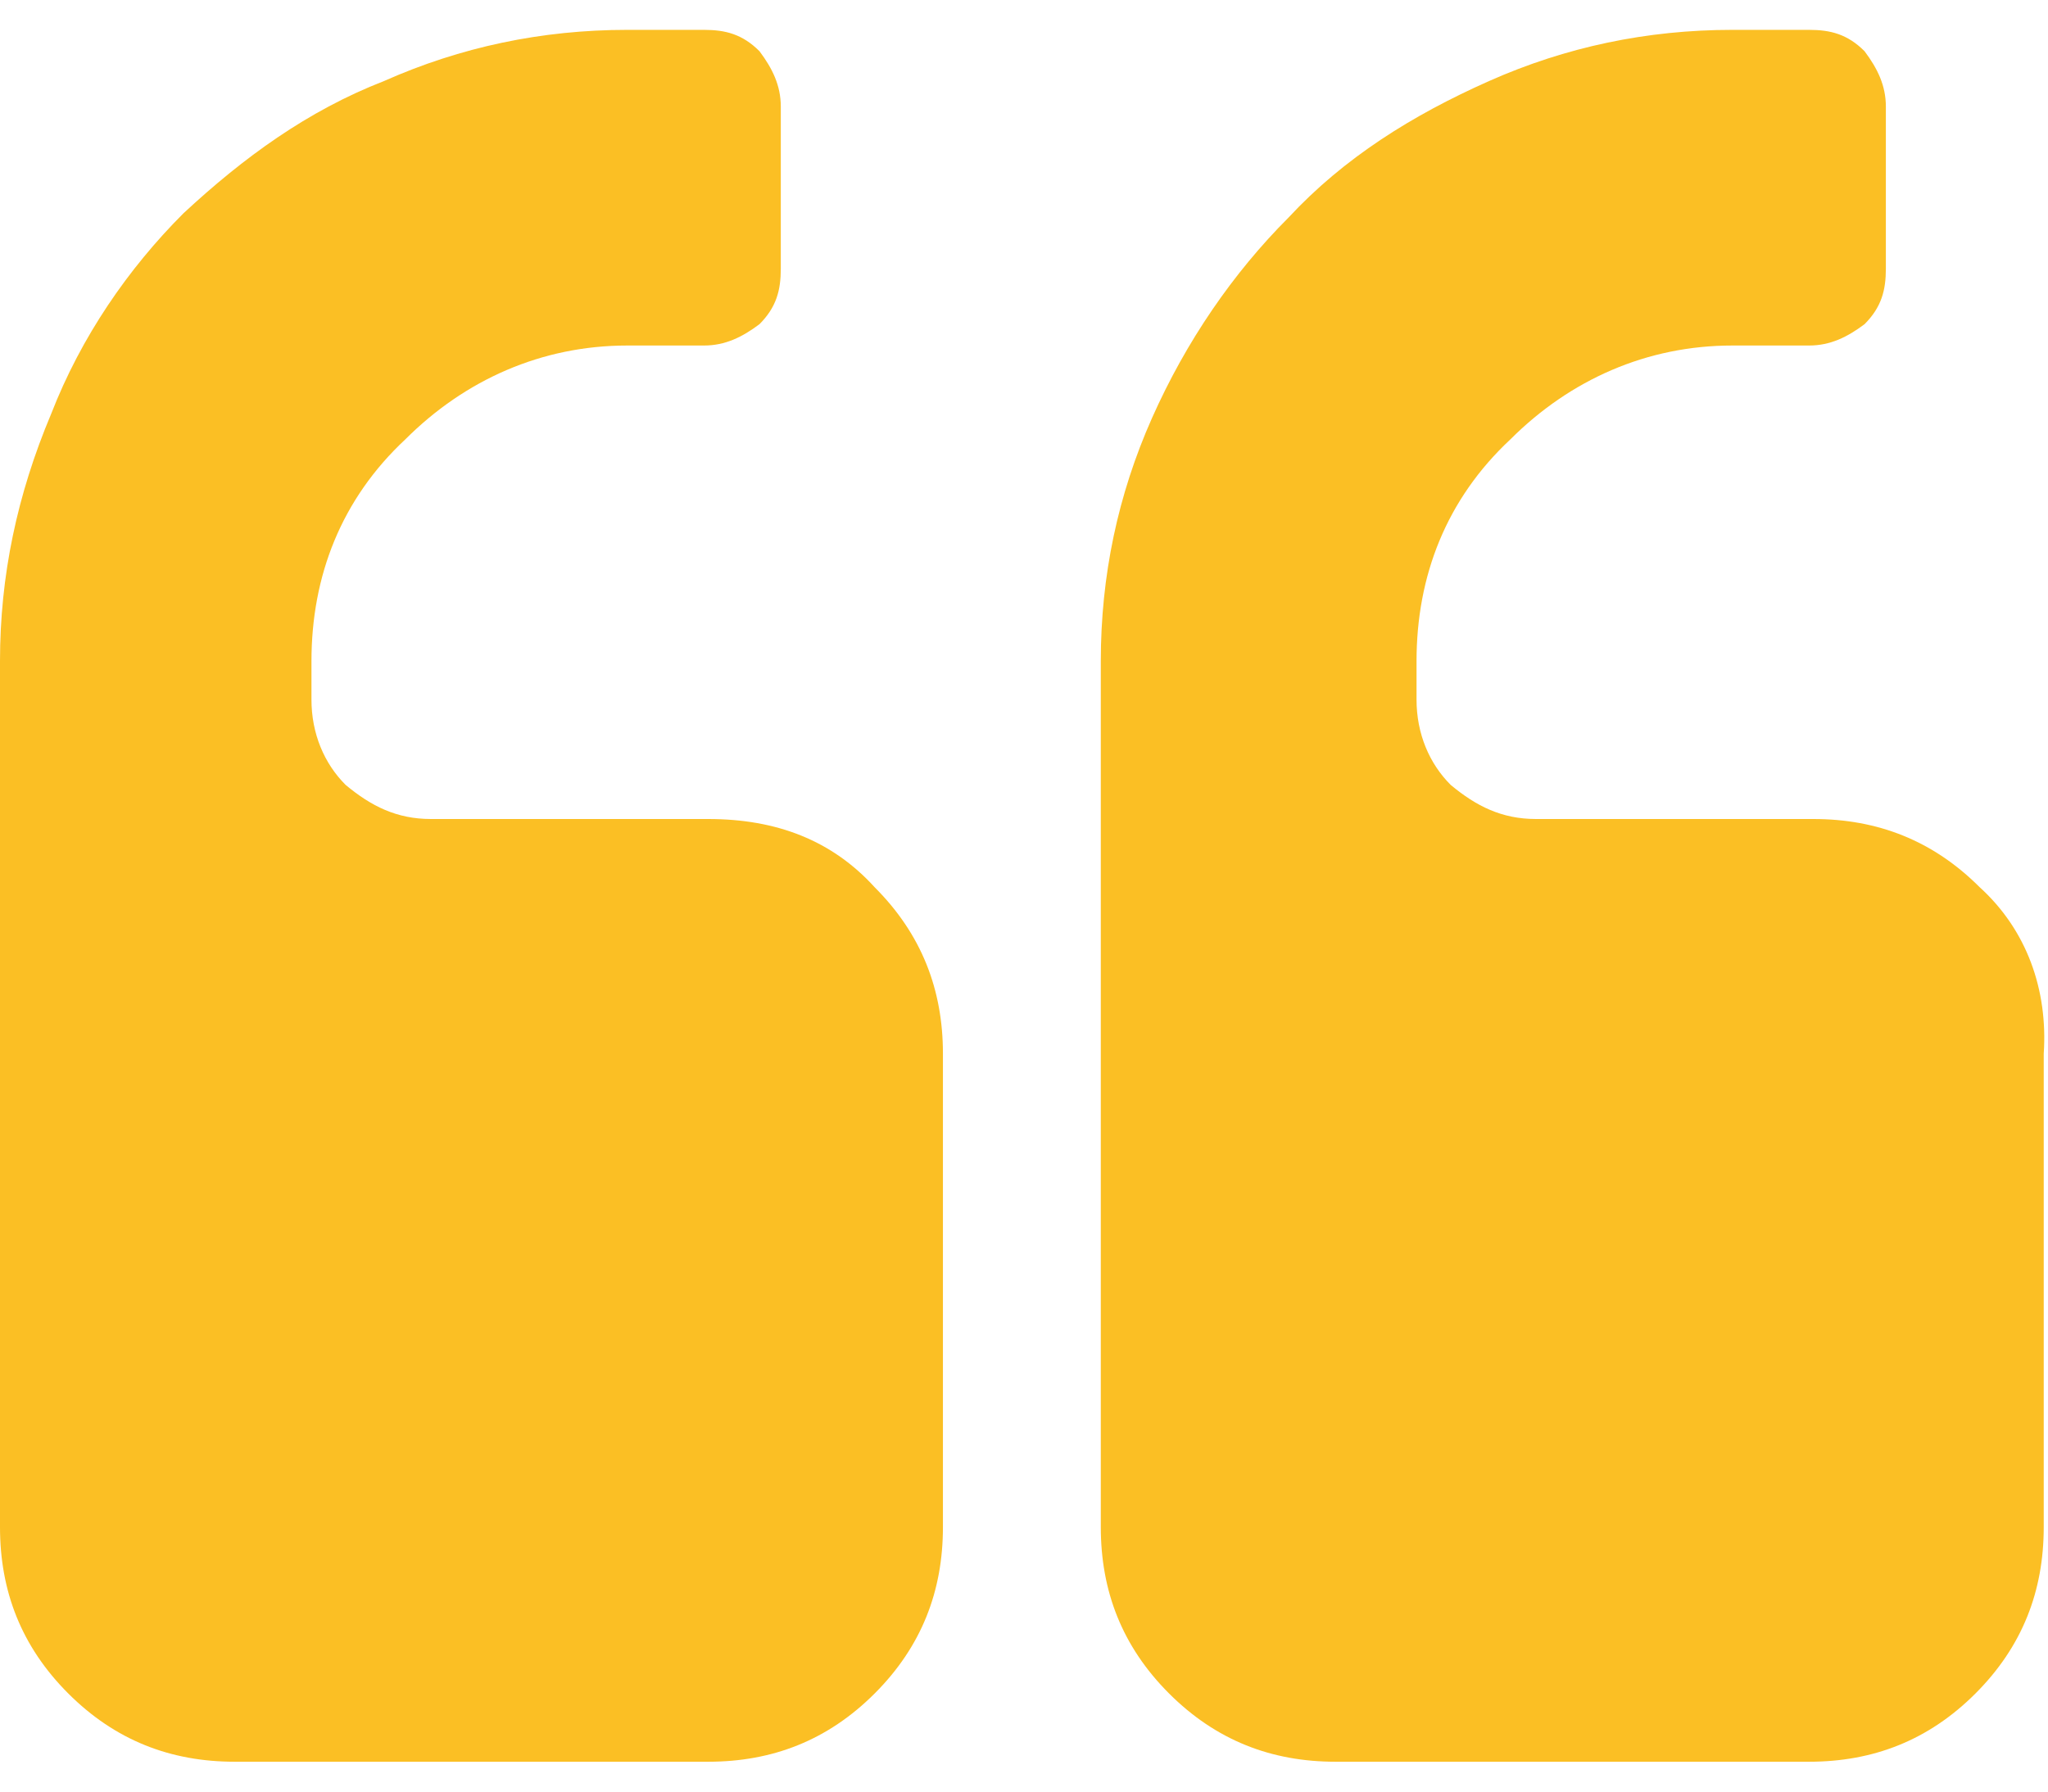 <?xml version="1.0" encoding="utf-8"?>
<!-- Generator: Adobe Illustrator 24.1.1, SVG Export Plug-In . SVG Version: 6.00 Build 0)  -->
<svg version="1.1" id="Warstwa_1" xmlns="http://www.w3.org/2000/svg" xmlns:xlink="http://www.w3.org/1999/xlink" x="0px" y="0px"
	 viewBox="0 0 48 42" style="enable-background:new 0 0 48 42;" xml:space="preserve">
<style type="text/css">
	.st0{fill:#FBBF24;}
</style>
<path class="st0" d="M16.6,19.2h-6.5c-0.8,0-1.4-0.3-2-0.8c-0.5-0.5-0.8-1.2-0.8-2v-0.9c0-2,0.7-3.8,2.2-5.2
	c1.4-1.4,3.2-2.2,5.2-2.2h1.8c0.5,0,0.9-0.2,1.3-0.5c0.4-0.4,0.5-0.8,0.5-1.3V2.5c0-0.5-0.2-0.9-0.5-1.3c-0.4-0.4-0.8-0.5-1.3-0.5
	h-1.8c-2,0-3.9,0.4-5.7,1.2C7.2,2.6,5.7,3.7,4.3,5C3,6.3,1.9,7.9,1.2,9.7C0.4,11.6,0,13.5,0,15.5v20.3c0,1.5,0.5,2.8,1.6,3.9
	c1.1,1.1,2.4,1.6,3.9,1.6h11.1c1.5,0,2.8-0.5,3.9-1.6s1.6-2.4,1.6-3.9V24.7c0-1.5-0.5-2.8-1.6-3.9C19.5,19.7,18.2,19.2,16.6,19.2z"
	/>
<path class="st0" d="M46.4,20.8c-1.1-1.1-2.4-1.6-3.9-1.6H36c-0.8,0-1.4-0.3-2-0.8c-0.5-0.5-0.8-1.2-0.8-2v-0.9c0-2,0.7-3.8,2.2-5.2
	c1.4-1.4,3.2-2.2,5.2-2.2h1.8c0.5,0,0.9-0.2,1.3-0.5c0.4-0.4,0.5-0.8,0.5-1.3V2.5c0-0.5-0.2-0.9-0.5-1.3c-0.4-0.4-0.8-0.5-1.3-0.5
	h-1.8c-2,0-3.9,0.4-5.7,1.2s-3.4,1.8-4.7,3.2C28.9,6.4,27.8,8,27,9.8c-0.8,1.8-1.2,3.7-1.2,5.7v20.3c0,1.5,0.5,2.8,1.6,3.9
	c1.1,1.1,2.4,1.6,3.9,1.6h11.1c1.5,0,2.8-0.5,3.9-1.6c1.1-1.1,1.6-2.4,1.6-3.9V24.7C48,23.2,47.5,21.8,46.4,20.8z"/>
</svg>
